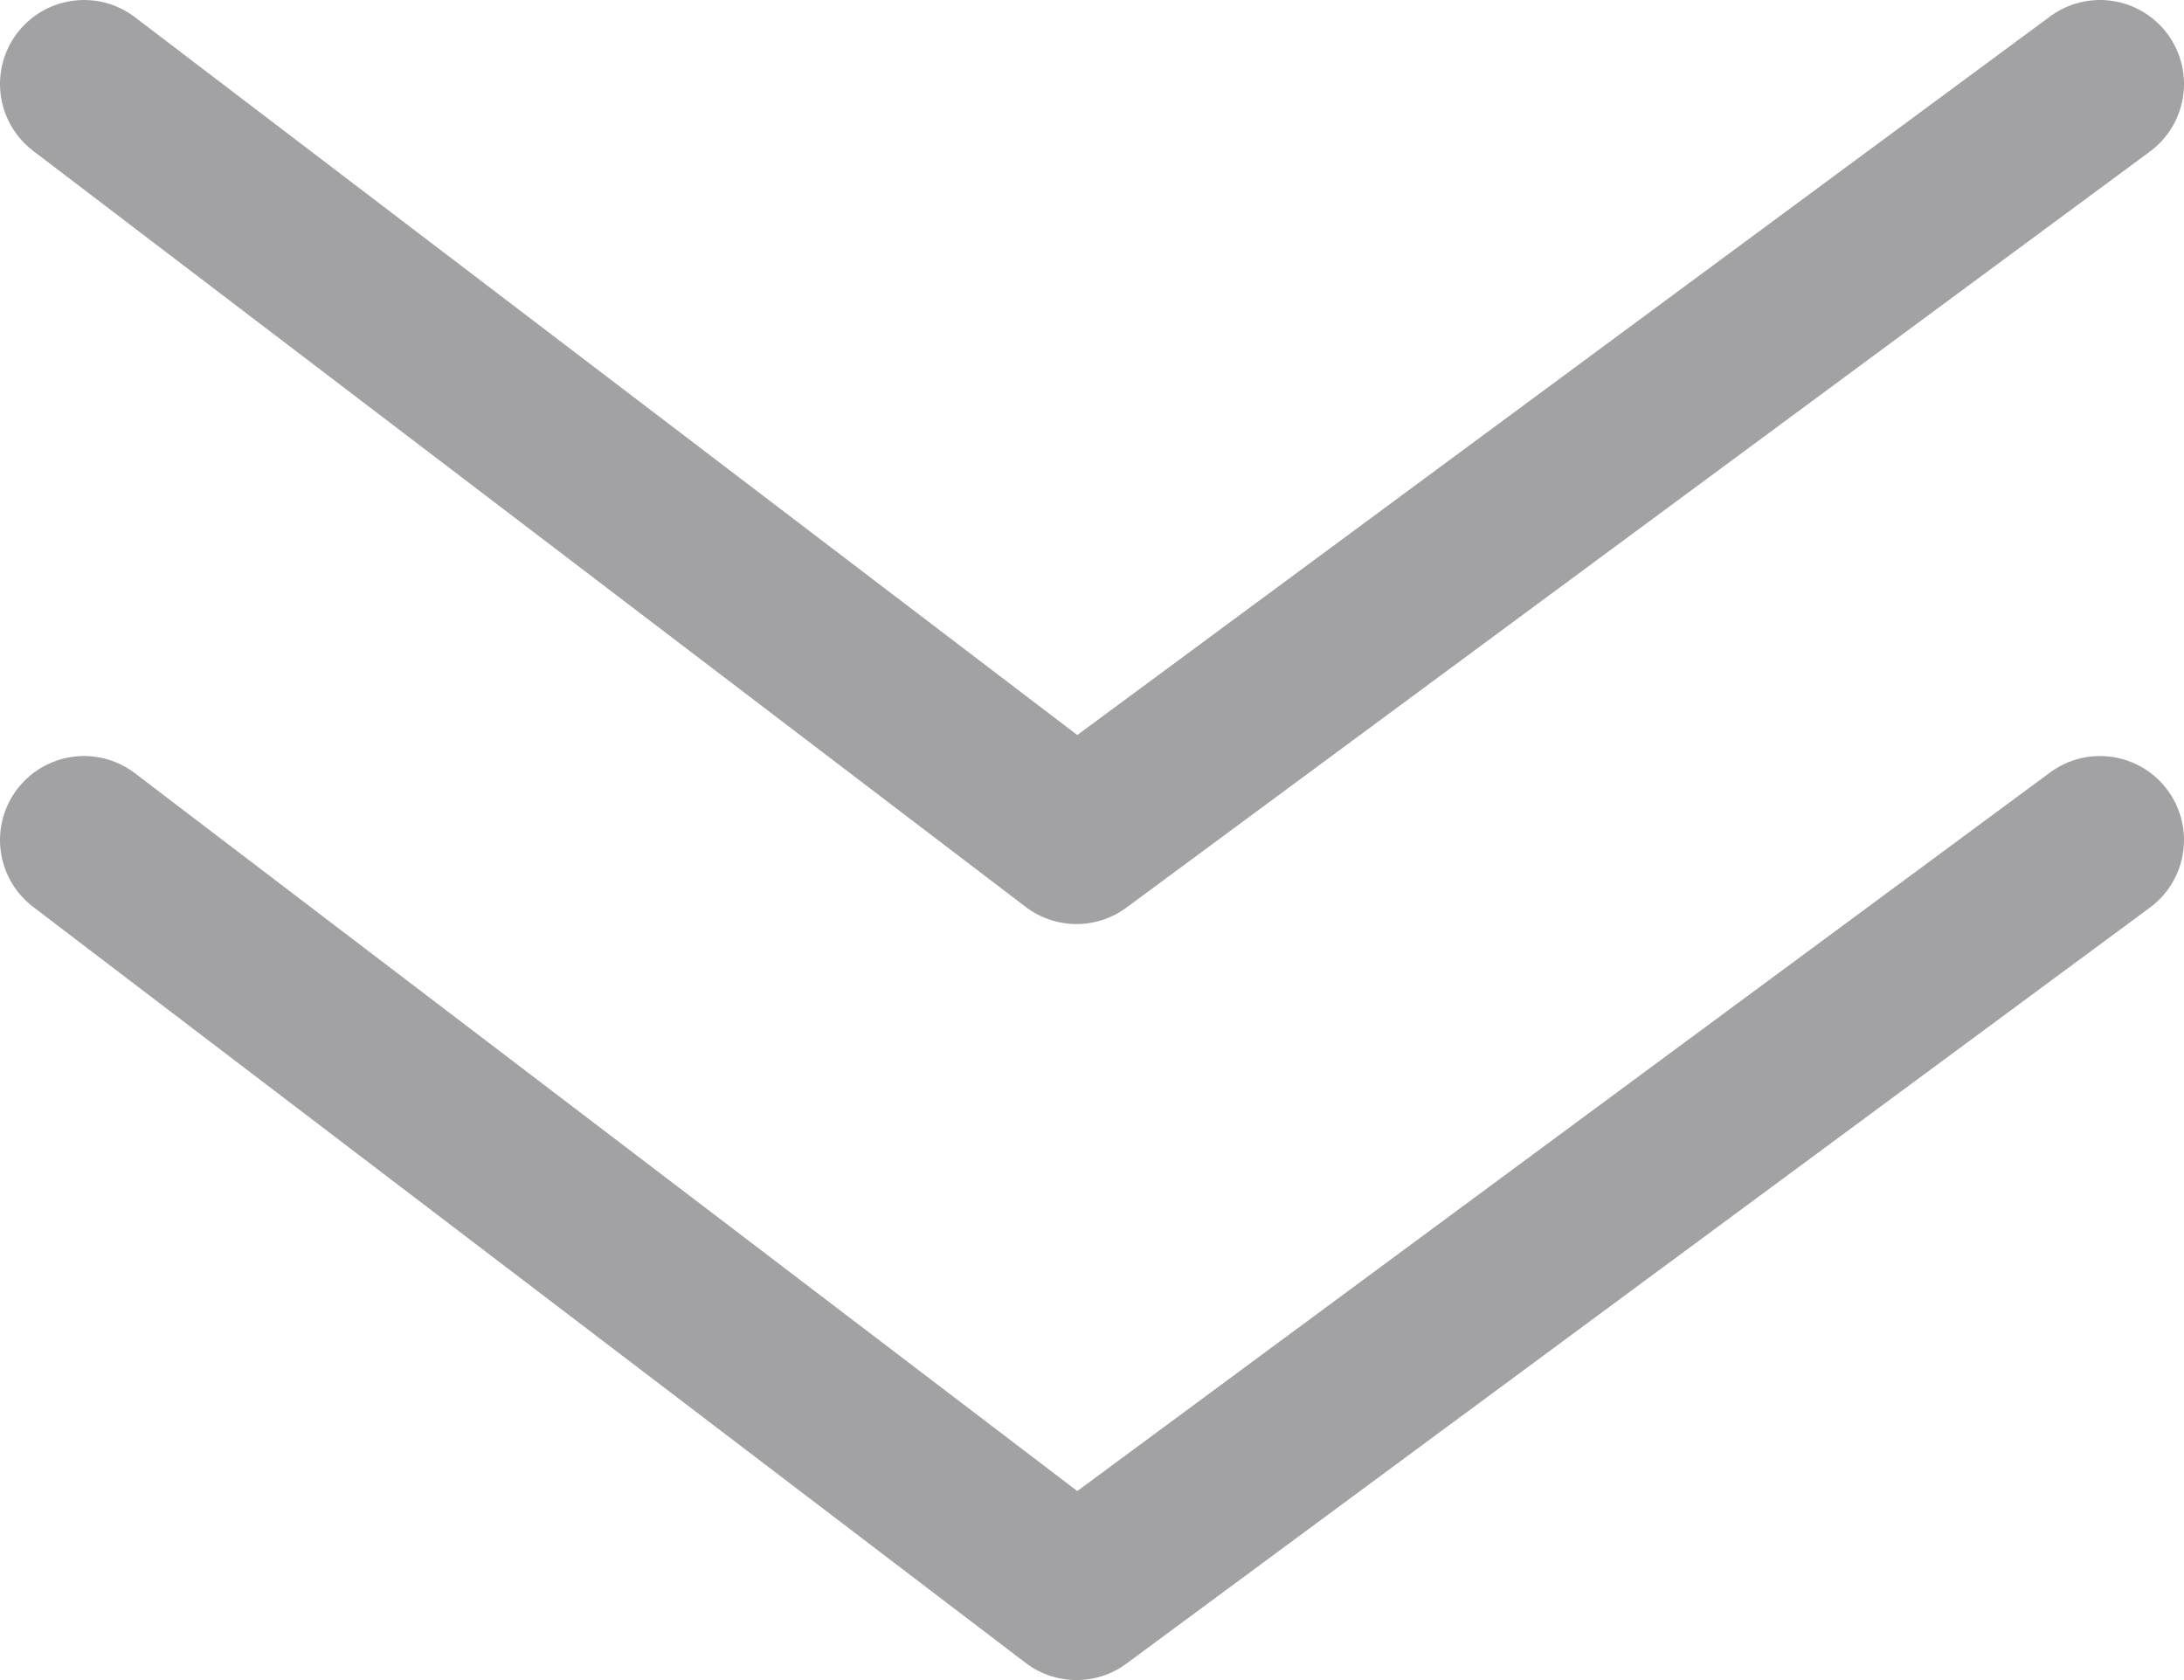 <?xml version="1.0" encoding="UTF-8"?>
<svg width="52px" height="40px" viewBox="0 0 52 40" version="1.1" xmlns="http://www.w3.org/2000/svg" xmlns:xlink="http://www.w3.org/1999/xlink">
    <!-- Generator: Sketch 58 (84663) - https://sketch.com -->
    <title>Group 2</title>
    <desc>Created with Sketch.</desc>
    <g id="Home" stroke="none" stroke-width="1" fill="none" fill-rule="evenodd" stroke-linecap="round" stroke-linejoin="round">
        <g transform="translate(-486, -649)" id="Section-1" stroke="#A2A2A4" stroke-width="4">
            <g transform="translate(0, 55)">
                <g id="Group-2" transform="translate(488, 596)">
                    <polyline id="Path-Copy-4" transform="translate(24, 27) scale(-1, 1) rotate(-180) translate(-24, -27) " points="48 36 23.631 18 0 36"></polyline>
                    <polyline id="Path-Copy-5" transform="translate(24, 9) scale(-1, 1) rotate(-180) translate(-24, -9) " points="48 18 23.631 0 0 18"></polyline>
                </g>
            </g>
        </g>
    </g>
</svg>